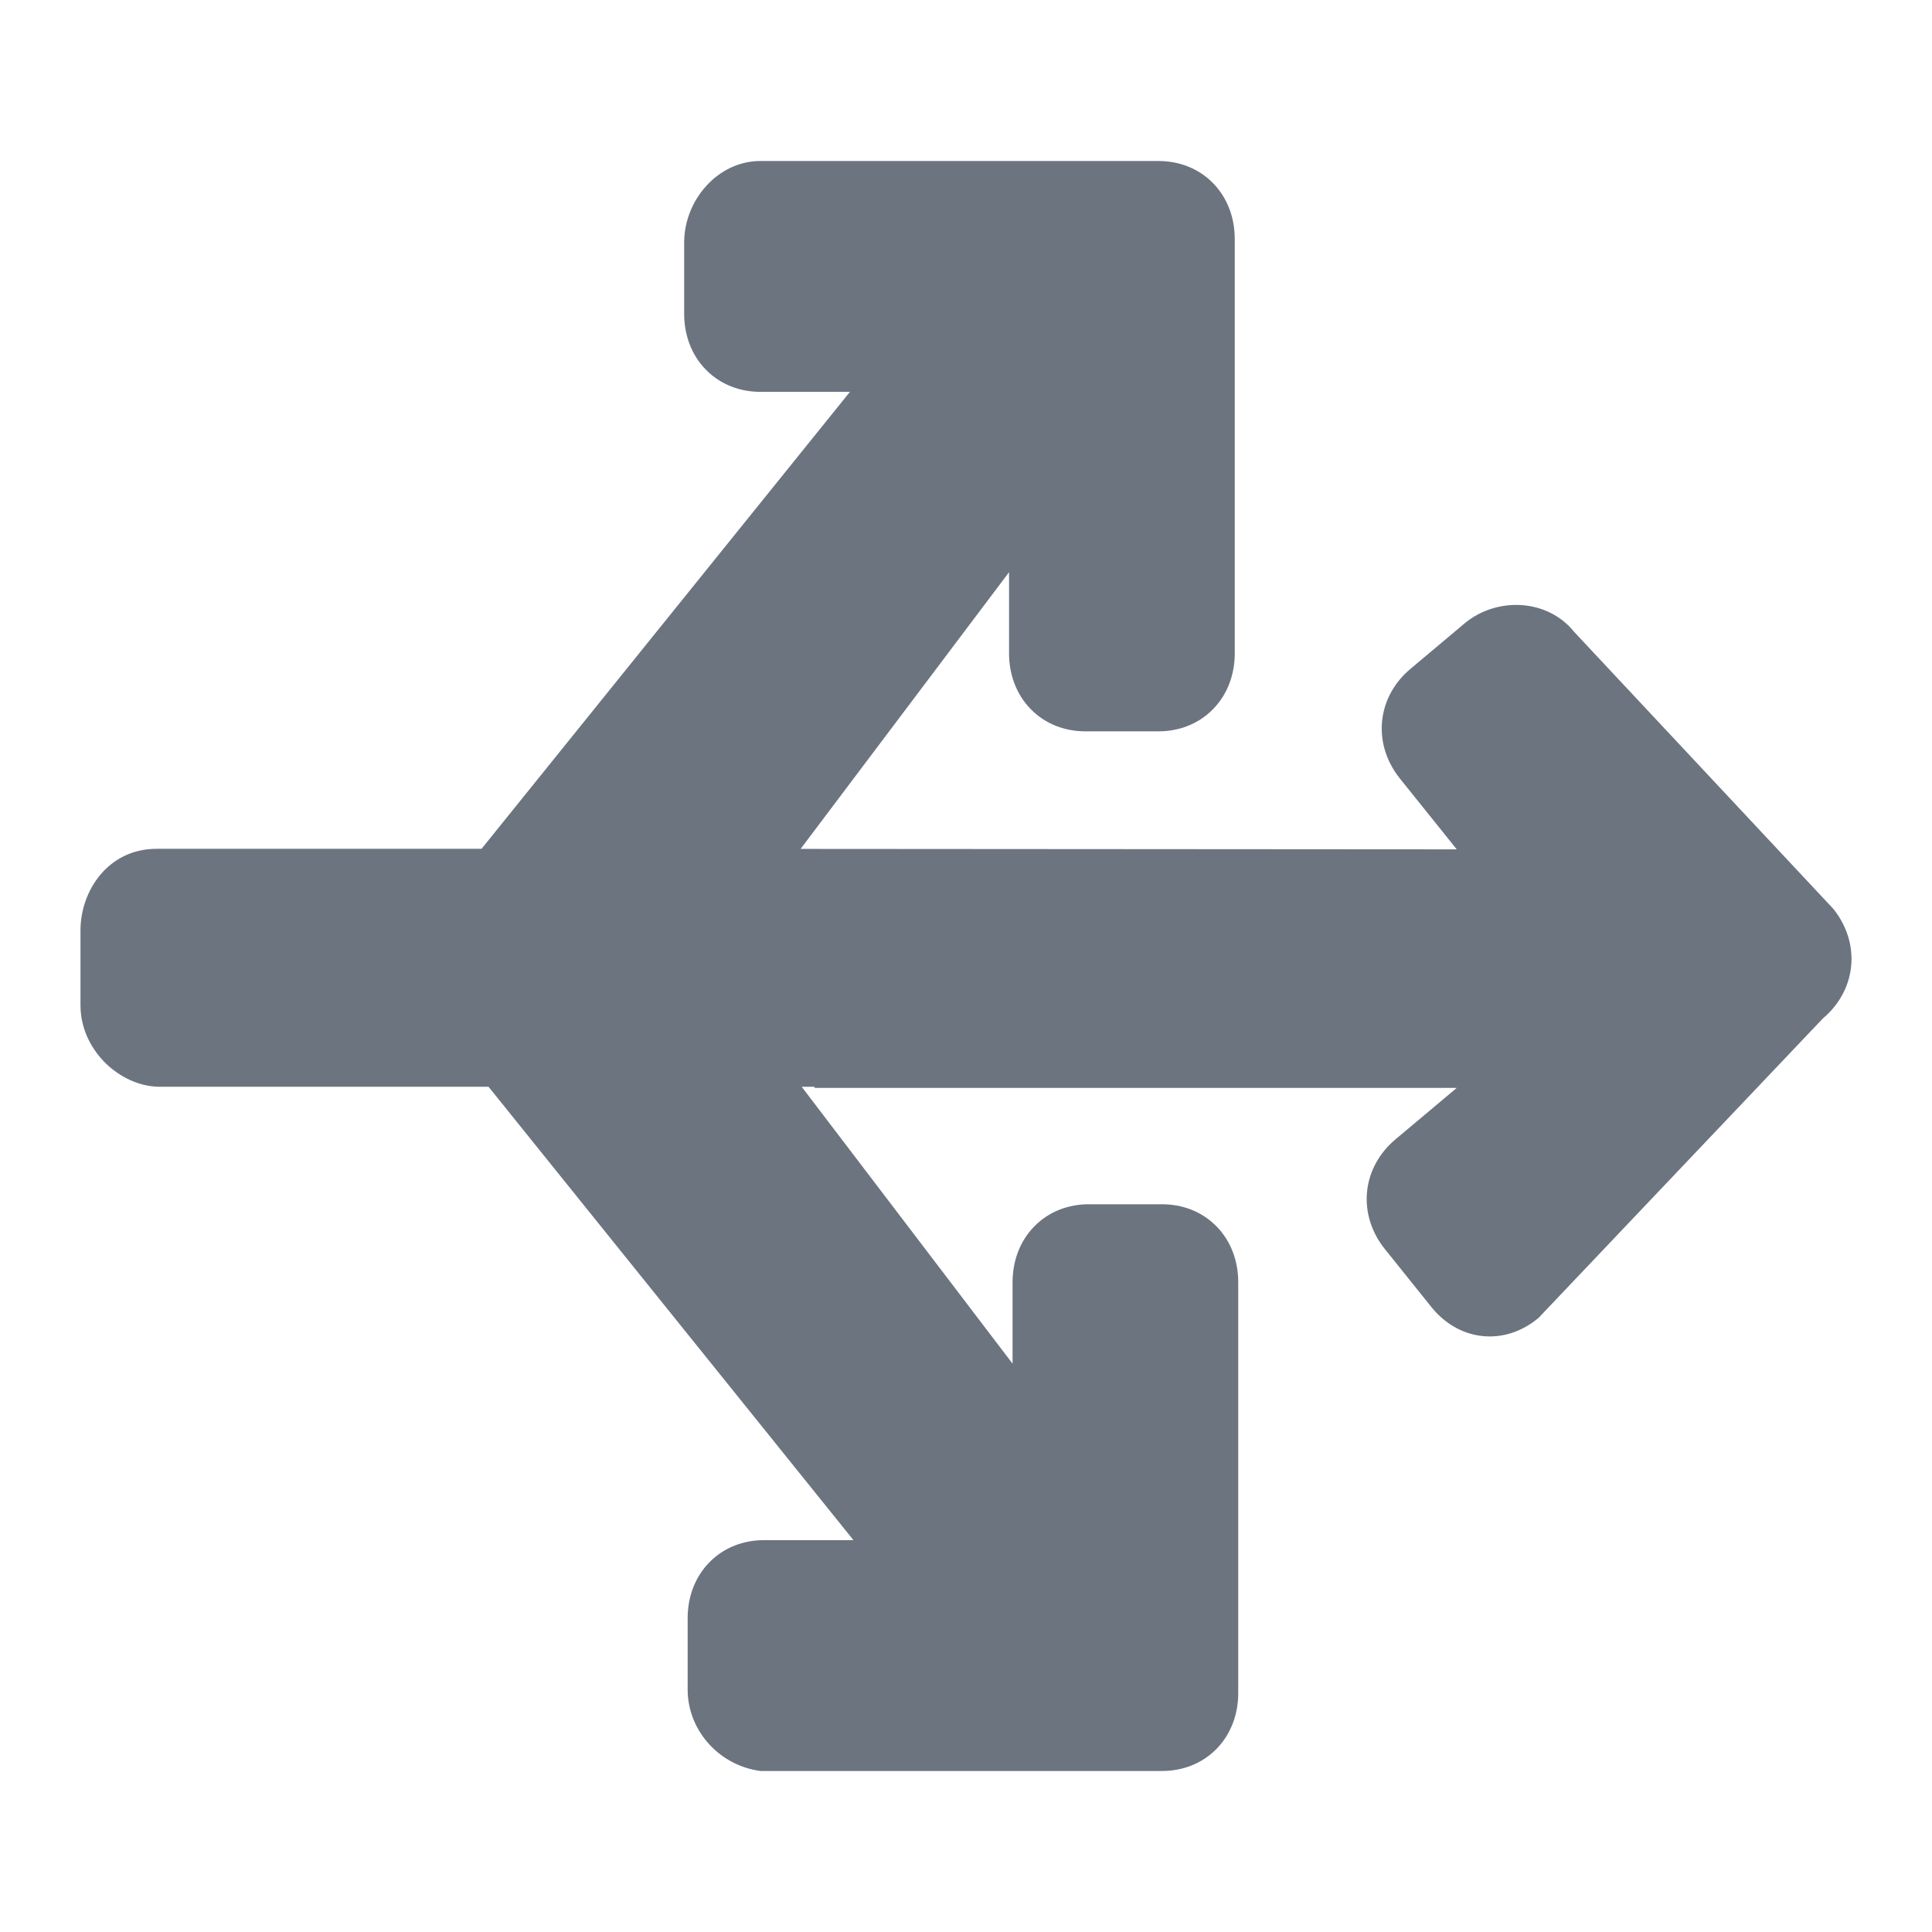 <svg width="56" height="56" viewBox="0 0 56 56" fill="none" xmlns="http://www.w3.org/2000/svg">
<path fill-rule="evenodd" clip-rule="evenodd" d="M22.039 4.667C20.801 4.667 19.831 5.807 19.831 7.028V9.1C19.831 9.688 20.028 10.274 20.46 10.715C20.891 11.156 21.463 11.358 22.039 11.358H24.636L13.958 24.603H4.541C3.129 24.603 2.333 25.826 2.333 26.964V29.139C2.333 29.865 2.683 30.453 3.076 30.832C3.46 31.201 4.018 31.501 4.642 31.501H14.161L24.738 44.642H22.14C21.565 44.642 20.992 44.844 20.561 45.285C20.13 45.726 19.932 46.312 19.932 46.9V48.972C19.932 50.121 20.793 51.12 21.943 51.317L22.041 51.333H33.684C34.259 51.333 34.831 51.132 35.263 50.691C35.694 50.249 35.891 49.664 35.891 49.075V37.164C35.891 36.575 35.694 35.99 35.263 35.549C34.831 35.107 34.259 34.906 33.684 34.906H31.557C30.982 34.906 30.41 35.107 29.978 35.549C29.547 35.99 29.35 36.575 29.35 37.164V39.527L23.238 31.501H23.597L23.624 31.533H42.225L40.446 33.027C40.001 33.401 39.684 33.928 39.624 34.549C39.565 35.17 39.776 35.75 40.141 36.205L41.49 37.886C41.855 38.341 42.371 38.666 42.978 38.727C43.585 38.788 44.153 38.572 44.597 38.198L52.835 29.522C53.28 29.148 53.597 28.621 53.657 28C53.716 27.379 53.505 26.799 53.14 26.344L45.632 18.32C44.847 17.341 43.37 17.298 42.447 18.073L40.882 19.388C40.437 19.761 40.12 20.288 40.06 20.91C40.001 21.531 40.212 22.111 40.577 22.566L42.225 24.619L23.206 24.606L29.248 16.585V18.94C29.248 19.528 29.445 20.114 29.877 20.555C30.308 20.996 30.881 21.198 31.456 21.198H33.583C34.158 21.198 34.73 20.996 35.161 20.555C35.593 20.114 35.79 19.528 35.79 18.94V6.925C35.79 6.336 35.593 5.751 35.161 5.309C34.73 4.868 34.158 4.667 33.583 4.667H22.039Z" fill="#2E3A4B" fill-opacity="0.7"/>
</svg>
